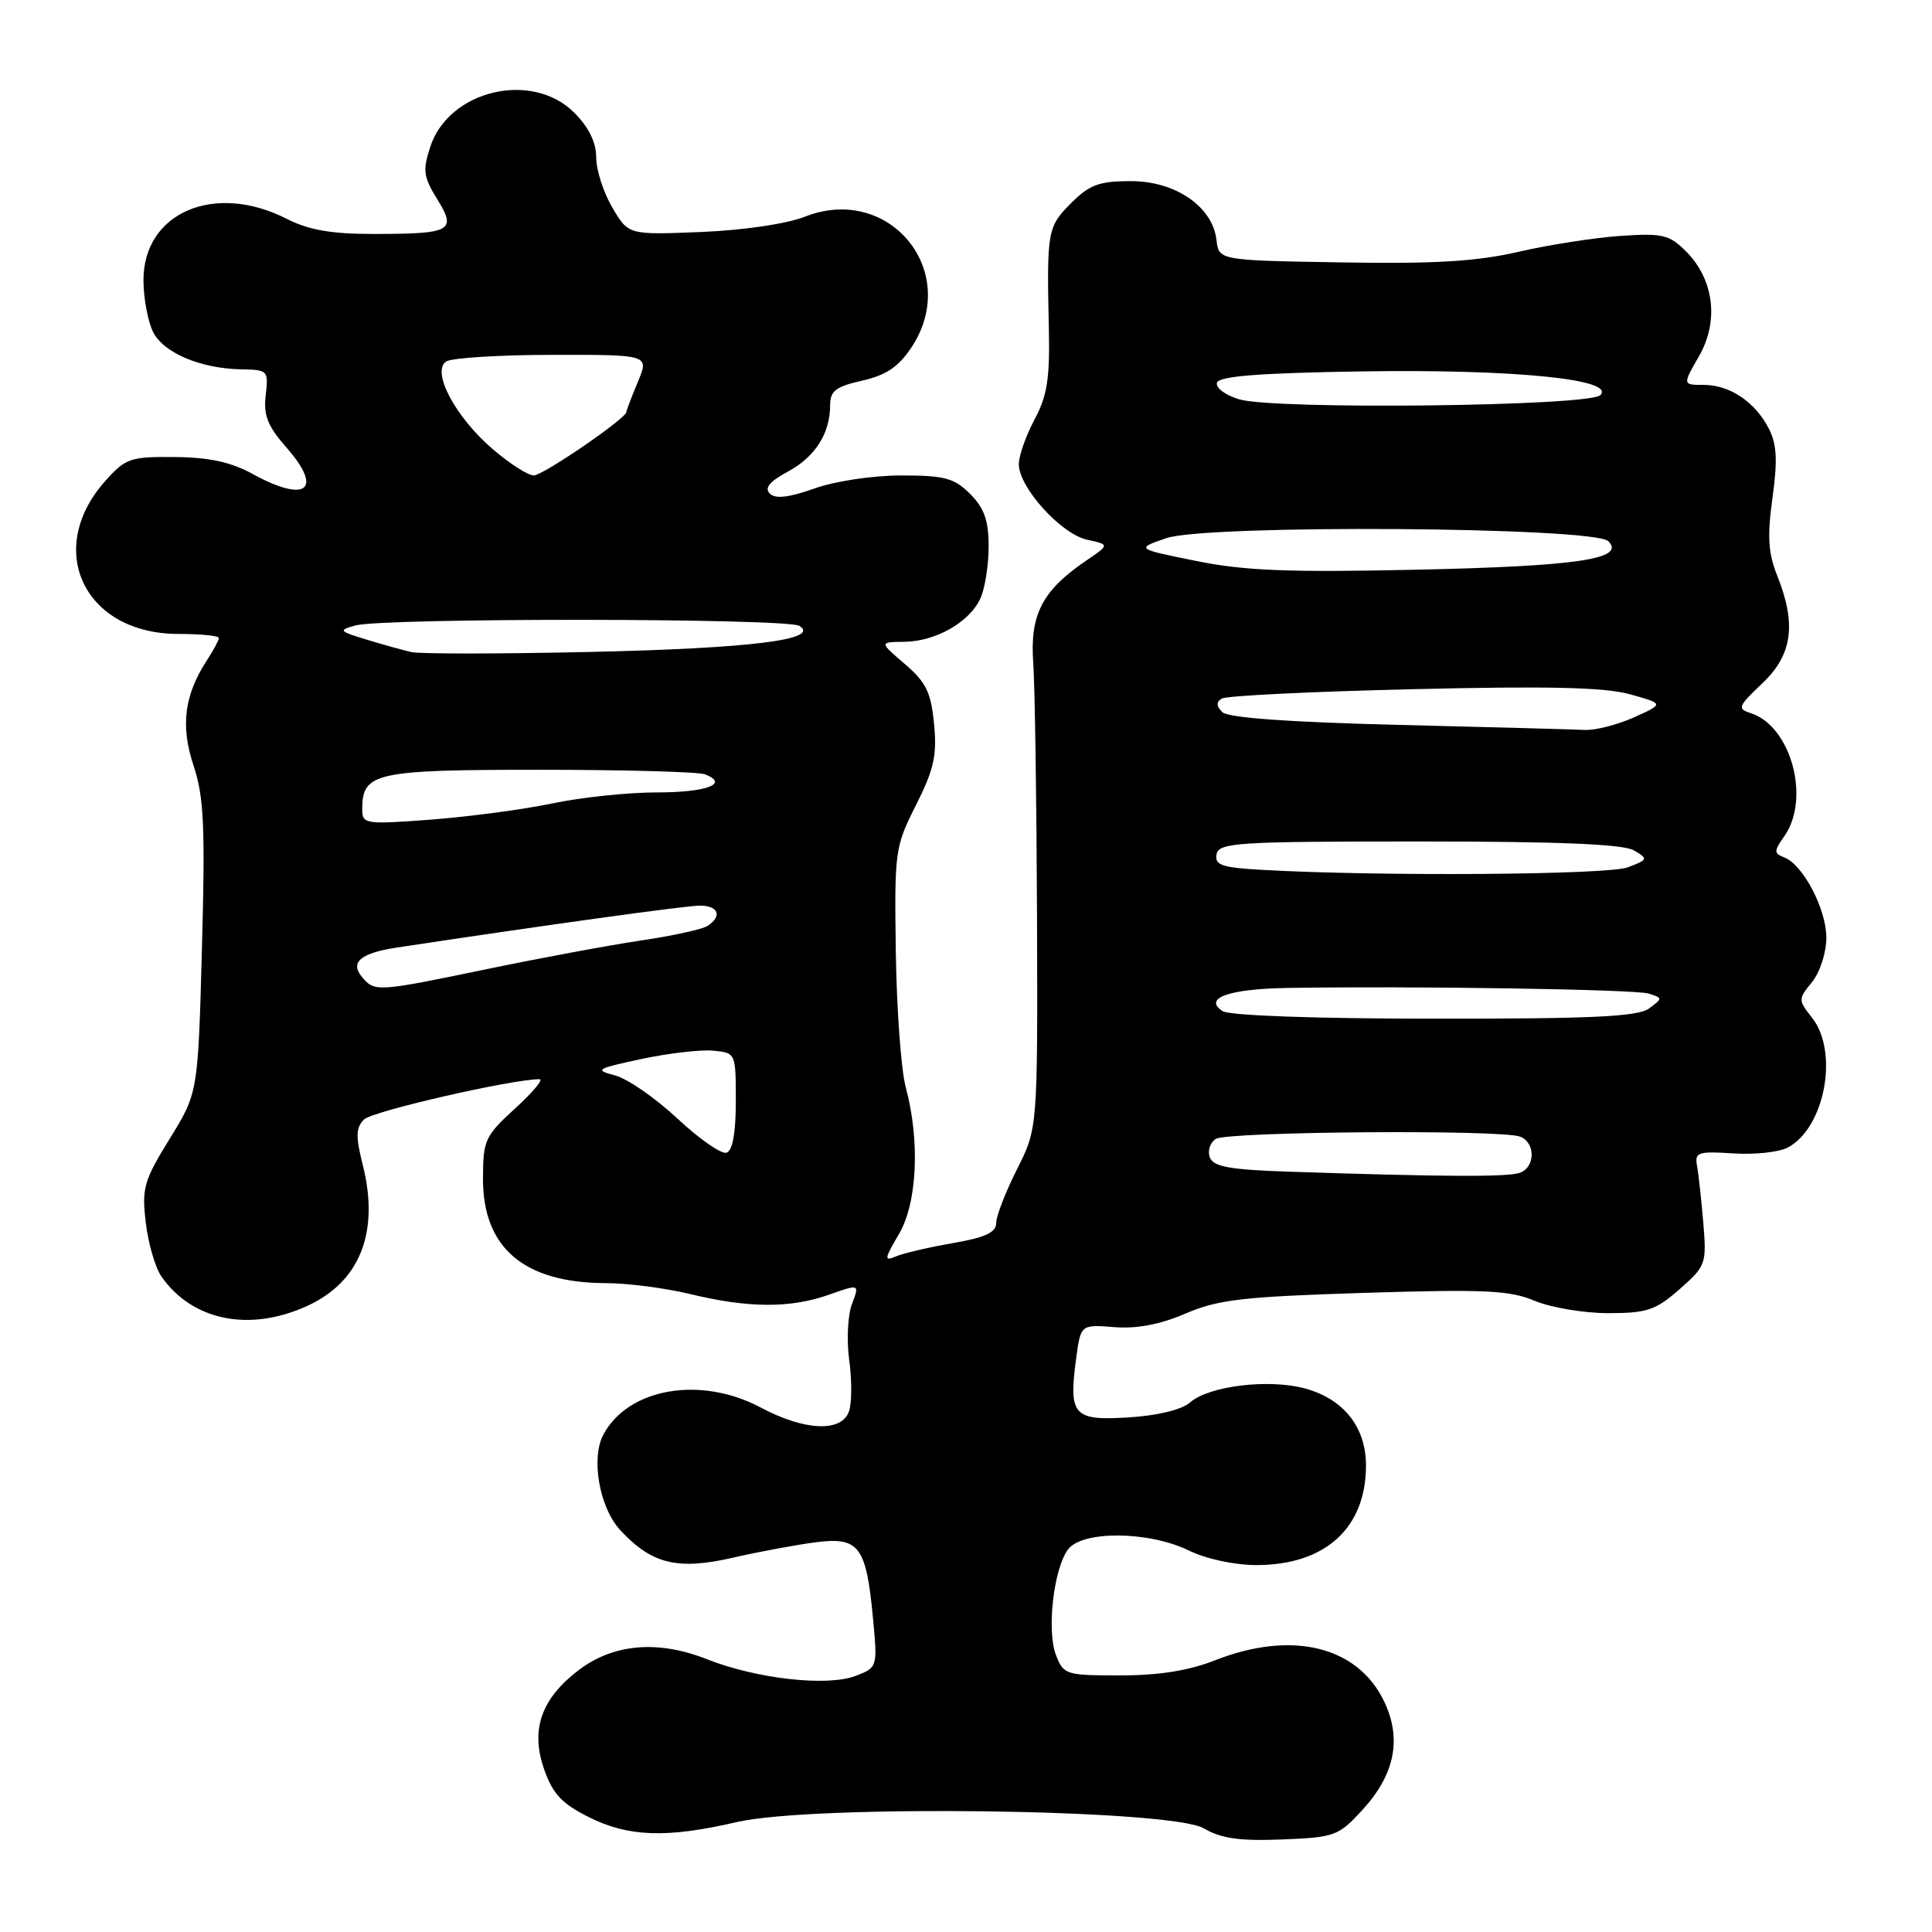<?xml version="1.0" encoding="UTF-8" standalone="no"?>
<!DOCTYPE svg PUBLIC "-//W3C//DTD SVG 1.1//EN" "http://www.w3.org/Graphics/SVG/1.1/DTD/svg11.dtd" >
<svg xmlns="http://www.w3.org/2000/svg" xmlns:xlink="http://www.w3.org/1999/xlink" version="1.1" viewBox="0 0 256 256">
 <g >
 <path fill="currentColor"
d=" M 180.54 239.81 C 184.82 235.14 185.77 230.42 183.42 225.48 C 179.93 218.12 171.18 215.99 161.00 220.00 C 157.52 221.37 153.57 222.00 148.44 222.00 C 141.20 222.00 140.92 221.91 139.91 219.27 C 138.68 216.04 139.61 207.92 141.50 205.33 C 143.36 202.79 152.16 202.85 157.50 205.44 C 159.84 206.58 163.58 207.38 166.50 207.38 C 175.61 207.37 181.00 202.47 181.00 194.18 C 181.00 189.09 178.03 185.36 172.89 183.97 C 168.08 182.68 160.19 183.64 157.69 185.83 C 156.60 186.79 153.41 187.57 149.59 187.81 C 142.25 188.28 141.59 187.56 142.58 180.12 C 143.19 175.50 143.19 175.50 147.64 175.85 C 150.63 176.09 153.73 175.50 157.10 174.05 C 161.42 172.19 164.70 171.82 180.81 171.31 C 196.76 170.82 200.07 170.97 203.37 172.37 C 205.50 173.26 209.87 174.00 213.09 174.00 C 218.22 174.00 219.37 173.62 222.55 170.83 C 226.04 167.76 226.14 167.47 225.70 162.08 C 225.44 159.01 225.07 155.60 224.87 154.50 C 224.53 152.68 224.96 152.53 229.66 152.83 C 232.50 153.02 235.75 152.67 236.90 152.05 C 241.81 149.43 243.68 139.40 240.11 134.86 C 238.25 132.50 238.25 132.41 240.11 130.12 C 241.16 128.81 242.00 126.22 242.00 124.26 C 242.00 120.45 238.91 114.56 236.42 113.61 C 235.03 113.07 235.03 112.79 236.44 110.79 C 239.94 105.78 237.31 96.19 231.97 94.49 C 230.17 93.92 230.30 93.59 233.50 90.56 C 237.50 86.79 238.07 82.71 235.48 76.25 C 234.29 73.27 234.16 71.06 234.86 65.98 C 235.55 61.02 235.44 58.87 234.39 56.81 C 232.57 53.26 229.21 51.00 225.75 51.00 C 222.94 51.00 222.94 51.00 225.12 47.21 C 227.80 42.55 227.12 37.03 223.40 33.30 C 221.18 31.09 220.29 30.88 214.71 31.26 C 211.30 31.49 205.21 32.44 201.20 33.37 C 195.61 34.65 190.09 34.98 177.70 34.77 C 161.50 34.50 161.50 34.50 161.19 31.79 C 160.68 27.38 155.76 24.00 149.85 24.00 C 145.65 24.00 144.37 24.47 141.92 26.92 C 138.79 30.05 138.69 30.63 138.98 43.60 C 139.12 50.14 138.76 52.46 137.08 55.59 C 135.94 57.72 135.00 60.39 135.00 61.51 C 135.00 64.57 140.58 70.75 144.03 71.51 C 147.05 72.17 147.05 72.17 143.86 74.33 C 138.10 78.26 136.45 81.45 136.91 87.83 C 137.13 90.95 137.35 106.10 137.41 121.50 C 137.50 149.50 137.50 149.50 134.75 154.95 C 133.24 157.94 132.00 161.14 132.00 162.06 C 132.00 163.30 130.55 163.98 126.25 164.72 C 123.09 165.27 119.70 166.06 118.71 166.48 C 117.13 167.16 117.17 166.82 119.10 163.55 C 121.55 159.40 121.93 151.18 120.01 144.04 C 119.40 141.78 118.81 133.73 118.70 126.15 C 118.51 112.76 118.58 112.20 121.38 106.67 C 123.75 101.96 124.17 100.10 123.77 95.93 C 123.36 91.73 122.71 90.39 119.89 87.98 C 116.50 85.08 116.50 85.08 119.85 85.04 C 124.00 84.99 128.48 82.43 129.91 79.29 C 130.51 77.98 131.00 74.88 131.00 72.41 C 131.00 68.96 130.42 67.33 128.55 65.45 C 126.43 63.34 125.17 63.00 119.43 63.00 C 115.67 63.00 110.66 63.75 107.91 64.73 C 104.51 65.93 102.74 66.14 102.00 65.40 C 101.26 64.66 101.98 63.79 104.40 62.49 C 108.03 60.53 110.00 57.42 110.00 53.65 C 110.00 51.80 110.78 51.21 114.23 50.44 C 117.37 49.74 119.04 48.62 120.73 46.10 C 127.44 36.06 117.89 24.28 106.63 28.72 C 104.21 29.67 98.51 30.51 92.89 30.74 C 83.27 31.13 83.27 31.13 81.14 27.51 C 79.96 25.51 79.00 22.53 79.00 20.87 C 79.00 18.86 78.02 16.86 76.08 14.92 C 70.49 9.34 59.50 11.93 57.02 19.43 C 55.99 22.57 56.10 23.43 57.93 26.39 C 60.55 30.62 59.84 31.00 49.38 31.00 C 43.89 31.00 40.88 30.47 38.00 29.00 C 28.41 24.11 18.98 28.17 19.01 37.17 C 19.02 39.55 19.60 42.62 20.29 44.00 C 21.69 46.78 26.64 48.86 32.05 48.94 C 35.48 49.00 35.59 49.11 35.21 52.36 C 34.89 55.03 35.46 56.46 37.98 59.33 C 42.88 64.91 40.57 66.70 33.49 62.81 C 30.62 61.23 27.72 60.60 23.17 60.56 C 17.28 60.50 16.64 60.72 13.97 63.71 C 5.83 72.81 11.16 84.00 23.65 84.00 C 26.59 84.00 29.00 84.24 29.00 84.54 C 29.00 84.83 28.31 86.12 27.47 87.41 C 24.42 92.07 23.89 96.14 25.64 101.43 C 27.02 105.57 27.20 109.45 26.76 125.59 C 26.24 144.81 26.24 144.81 22.48 150.90 C 19.06 156.45 18.77 157.44 19.32 162.01 C 19.64 164.77 20.58 167.99 21.40 169.16 C 25.49 175.00 33.04 176.53 40.67 173.06 C 47.70 169.87 50.31 163.27 48.07 154.37 C 47.11 150.57 47.15 149.43 48.24 148.33 C 49.34 147.24 67.81 143.00 71.50 143.00 C 72.05 143.00 70.59 144.75 68.25 146.88 C 64.24 150.55 64.00 151.08 64.00 156.25 C 64.00 165.36 69.45 169.98 80.22 170.02 C 83.12 170.02 88.20 170.68 91.50 171.48 C 99.20 173.34 104.72 173.36 109.83 171.56 C 113.90 170.12 113.90 170.12 112.89 172.79 C 112.33 174.26 112.17 177.58 112.52 180.17 C 112.88 182.76 112.88 185.81 112.52 186.94 C 111.60 189.82 106.69 189.64 100.79 186.50 C 92.83 182.27 83.26 183.92 79.95 190.09 C 78.28 193.22 79.42 199.75 82.17 202.73 C 86.33 207.24 89.76 208.09 97.08 206.41 C 100.61 205.60 105.59 204.68 108.15 204.35 C 113.84 203.63 114.79 204.90 115.68 214.48 C 116.28 220.90 116.27 220.95 113.39 222.06 C 109.62 223.51 100.24 222.46 93.63 219.84 C 87.17 217.29 81.26 217.80 76.65 221.32 C 71.72 225.08 70.28 229.19 72.08 234.38 C 73.21 237.66 74.41 238.96 77.96 240.75 C 83.23 243.41 88.34 243.59 97.60 241.44 C 107.76 239.08 155.17 239.72 159.50 242.26 C 161.79 243.61 164.24 243.96 169.85 243.74 C 176.87 243.46 177.35 243.29 180.54 239.81 Z  M 170.70 155.25 C 162.95 154.99 160.78 154.60 160.31 153.36 C 159.98 152.50 160.34 151.40 161.10 150.91 C 162.66 149.93 198.93 149.65 201.42 150.61 C 203.46 151.39 203.46 154.61 201.42 155.39 C 199.89 155.98 191.24 155.94 170.70 155.25 Z  M 89.77 148.22 C 86.87 145.51 83.15 142.93 81.50 142.50 C 78.72 141.77 78.98 141.61 85.00 140.32 C 88.58 139.56 92.85 139.06 94.50 139.22 C 97.49 139.50 97.50 139.52 97.50 145.92 C 97.50 150.10 97.07 152.48 96.27 152.74 C 95.59 152.97 92.67 150.93 89.77 148.22 Z  M 162.00 133.98 C 159.39 132.27 162.80 131.04 170.50 130.91 C 186.92 130.63 216.65 131.09 218.44 131.65 C 220.33 132.24 220.33 132.29 218.50 133.63 C 217.01 134.71 211.02 135.00 190.06 134.98 C 174.34 134.98 162.89 134.57 162.00 133.98 Z  M 47.94 129.42 C 46.35 127.51 47.81 126.29 52.50 125.57 C 72.03 122.61 90.95 119.99 92.75 120.00 C 95.21 120.00 95.73 121.41 93.75 122.69 C 93.06 123.14 89.12 124.00 85.00 124.61 C 80.88 125.22 71.77 126.91 64.77 128.36 C 49.82 131.46 49.64 131.47 47.94 129.42 Z  M 167.19 115.26 C 161.89 114.96 160.93 114.63 161.20 113.20 C 161.50 111.65 163.88 111.50 188.02 111.50 C 206.56 111.50 215.10 111.85 216.50 112.68 C 218.42 113.81 218.39 113.90 215.68 114.93 C 213.05 115.93 182.75 116.14 167.19 115.26 Z  M 48.00 107.21 C 48.00 102.37 49.69 102.00 71.49 102.00 C 82.68 102.00 92.55 102.27 93.41 102.60 C 96.68 103.86 93.64 105.00 87.01 105.00 C 83.22 105.00 77.03 105.65 73.23 106.45 C 69.43 107.25 62.20 108.21 57.16 108.60 C 48.34 109.26 48.00 109.21 48.00 107.21 Z  M 185.30 96.05 C 170.73 95.69 162.70 95.11 161.96 94.36 C 161.16 93.56 161.14 93.03 161.90 92.56 C 162.50 92.19 173.90 91.63 187.24 91.32 C 205.24 90.89 212.66 91.07 216.00 92.00 C 220.50 93.26 220.50 93.26 216.50 95.06 C 214.30 96.04 211.38 96.79 210.00 96.72 C 208.62 96.65 197.51 96.35 185.30 96.05 Z  M 54.50 86.40 C 53.40 86.15 50.73 85.41 48.57 84.75 C 44.91 83.64 44.80 83.51 47.07 82.88 C 50.75 81.85 104.29 81.90 105.92 82.93 C 108.80 84.76 99.40 85.92 78.00 86.39 C 66.17 86.65 55.60 86.66 54.50 86.40 Z  M 158.50 74.33 C 150.50 72.71 150.50 72.71 154.50 71.32 C 159.81 69.46 211.21 69.81 213.11 71.71 C 215.47 74.07 209.02 75.03 187.64 75.49 C 170.72 75.86 164.90 75.63 158.50 74.33 Z  M 65.31 59.53 C 60.33 55.27 57.10 49.18 59.14 47.89 C 59.89 47.42 66.24 47.02 73.26 47.02 C 86.03 47.00 86.03 47.00 84.51 50.62 C 83.68 52.61 83.00 54.40 83.00 54.59 C 83.00 55.43 71.95 63.00 70.72 63.00 C 69.97 63.00 67.54 61.44 65.31 59.53 Z  M 164.18 52.91 C 162.34 52.35 161.04 51.37 161.26 50.70 C 161.55 49.84 166.94 49.42 180.58 49.21 C 200.66 48.91 214.14 50.26 212.05 52.36 C 210.57 53.84 168.87 54.32 164.18 52.91 Z "/>
</g>
</svg>